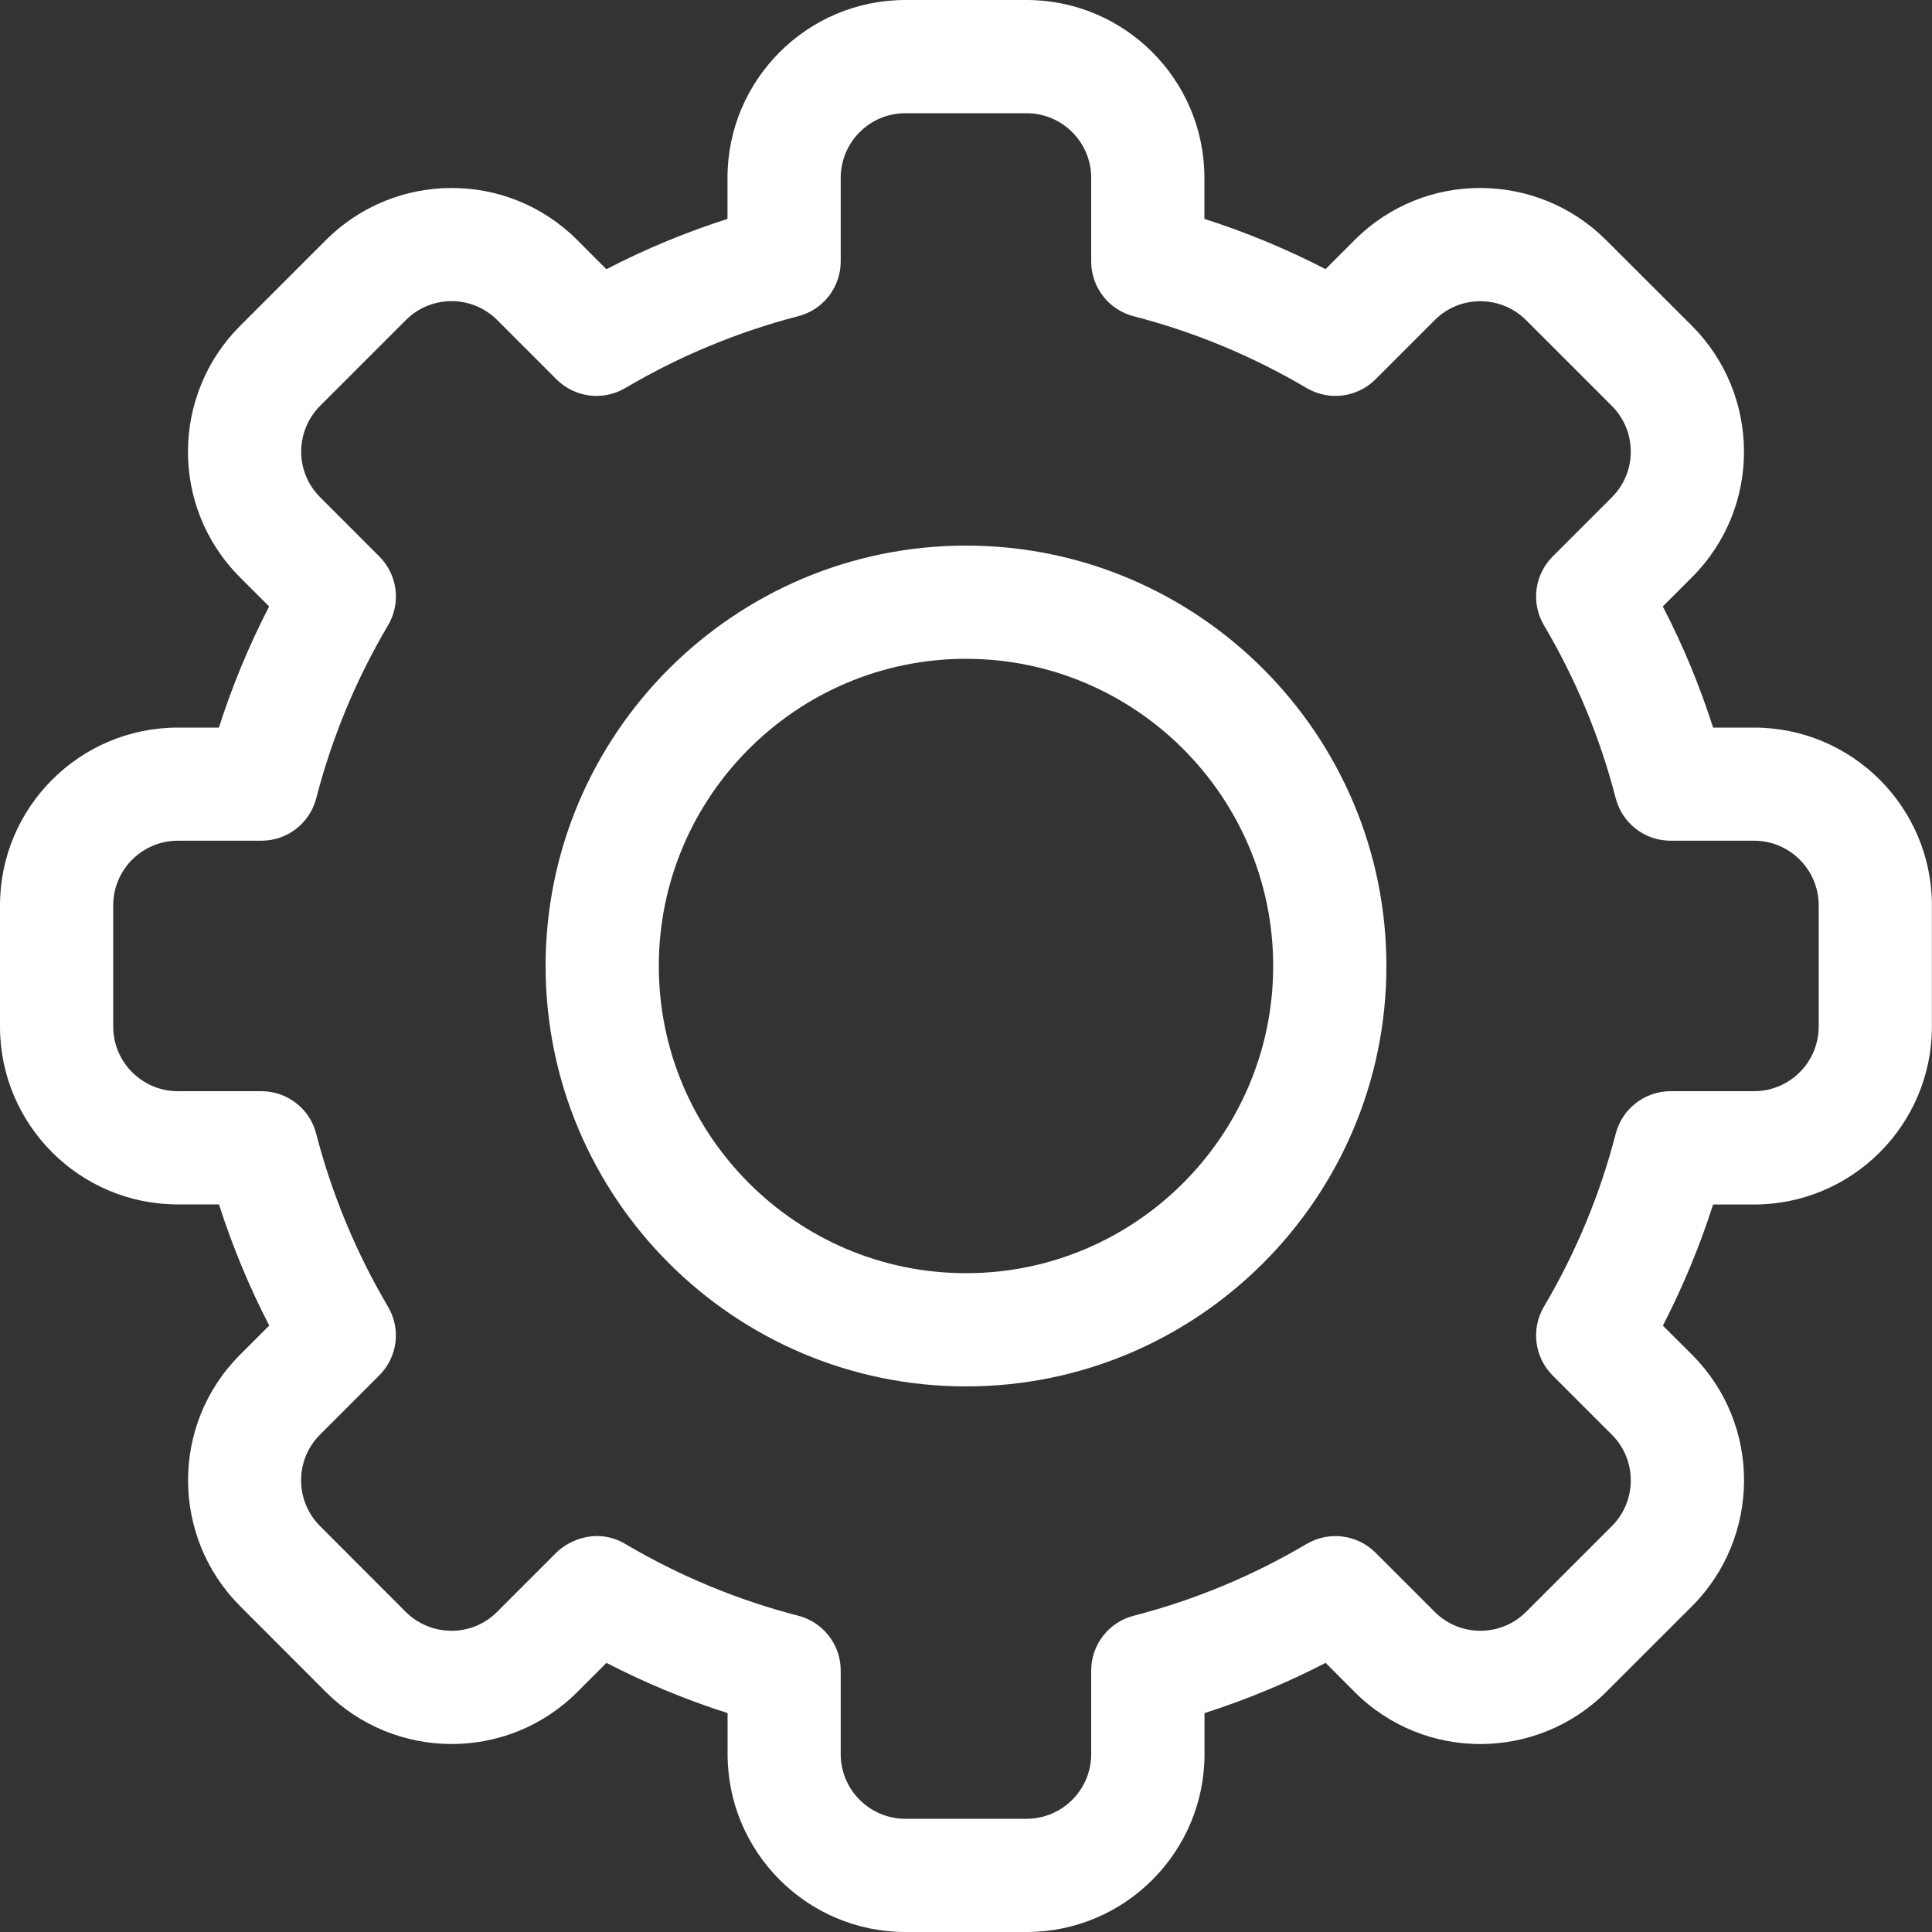 <svg width="20" height="20" viewBox="0 0 20 20" fill="none" xmlns="http://www.w3.org/2000/svg">
<rect x="0" y="0" width="20" height="20" fill="#333333" stroke="none"/>
<path d="M10.628 20H9.373C8.357 20 7.532 19.174 7.532 18.159V17.734C7.1 17.596 6.681 17.422 6.278 17.214L5.977 17.515C5.248 18.244 4.08 18.223 3.373 17.515L2.486 16.627C1.777 15.919 1.757 14.752 2.486 14.023L2.787 13.722C2.579 13.319 2.405 12.9 2.267 12.468H1.841C0.826 12.469 0 11.643 0 10.628V9.373C0 8.357 0.826 7.532 1.841 7.532H2.266C2.404 7.1 2.578 6.681 2.786 6.278L2.485 5.977C1.756 5.248 1.776 4.081 2.486 3.373L3.373 2.486C4.082 1.775 5.249 1.757 5.977 2.486L6.277 2.787C6.68 2.578 7.1 2.404 7.531 2.266V1.841C7.531 0.826 8.357 0 9.372 0H10.627C11.643 0 12.468 0.826 12.468 1.841V2.266C12.9 2.404 13.319 2.578 13.722 2.786L14.023 2.485C14.752 1.755 15.919 1.777 16.627 2.486L17.515 3.373C18.223 4.081 18.244 5.248 17.514 5.977L17.213 6.278C17.422 6.68 17.596 7.1 17.734 7.532H18.158C19.173 7.532 19.999 8.357 19.999 9.373V10.628C19.999 11.643 19.173 12.469 18.158 12.469H17.734C17.596 12.9 17.422 13.319 17.214 13.723L17.515 14.023C18.244 14.752 18.224 15.919 17.515 16.628L16.627 17.515C15.918 18.225 14.751 18.243 14.023 17.515L13.723 17.214C13.32 17.422 12.9 17.596 12.469 17.734V18.159C12.469 19.174 11.643 20 10.628 20ZM6.473 15.983C7.033 16.314 7.636 16.564 8.264 16.726C8.522 16.793 8.703 17.026 8.703 17.293V18.159C8.703 18.528 9.004 18.828 9.372 18.828H10.627C10.996 18.828 11.296 18.527 11.296 18.159V17.293C11.296 17.026 11.477 16.793 11.736 16.726C12.364 16.564 12.966 16.314 13.526 15.983C13.756 15.847 14.05 15.884 14.239 16.073L14.852 16.686C15.116 16.95 15.54 16.944 15.798 16.686L16.686 15.798C16.943 15.542 16.951 15.117 16.686 14.852L16.073 14.239C15.884 14.05 15.847 13.756 15.983 13.526C16.314 12.966 16.564 12.364 16.726 11.736C16.793 11.477 17.026 11.296 17.293 11.296H18.158C18.527 11.296 18.827 10.996 18.827 10.627V9.372C18.827 9.003 18.527 8.703 18.158 8.703H17.293C17.026 8.703 16.793 8.522 16.726 8.264C16.564 7.636 16.314 7.033 15.983 6.473C15.847 6.243 15.884 5.95 16.073 5.761L16.686 5.148C16.95 4.884 16.944 4.459 16.686 4.202L15.798 3.314C15.541 3.057 15.116 3.049 14.852 3.314L14.239 3.927C14.05 4.116 13.756 4.153 13.526 4.017C12.966 3.686 12.364 3.436 11.736 3.274C11.477 3.207 11.296 2.974 11.296 2.707V1.841C11.296 1.472 10.996 1.172 10.627 1.172H9.372C9.003 1.172 8.703 1.472 8.703 1.841V2.706C8.703 2.973 8.522 3.207 8.264 3.273C7.636 3.436 7.033 3.686 6.473 4.017C6.243 4.153 5.95 4.116 5.761 3.927L5.148 3.314C4.884 3.049 4.459 3.055 4.202 3.313L3.314 4.201C3.057 4.458 3.048 4.882 3.314 5.147L3.927 5.761C4.116 5.95 4.153 6.243 4.017 6.473C3.686 7.033 3.436 7.635 3.274 8.263C3.207 8.522 2.974 8.703 2.707 8.703H1.841C1.472 8.703 1.172 9.003 1.172 9.372V10.627C1.172 10.996 1.472 11.296 1.841 11.296H2.706C2.973 11.296 3.207 11.477 3.273 11.736C3.436 12.364 3.686 12.966 4.016 13.526C4.153 13.756 4.116 14.049 3.926 14.238L3.313 14.851C3.048 15.116 3.055 15.54 3.313 15.798L4.2 16.686C4.458 16.943 4.882 16.951 5.146 16.686L5.759 16.073C5.9 15.934 6.19 15.816 6.473 15.983Z" fill="white"/>
<path d="M10 14.352C7.6 14.352 5.648 12.4 5.648 10C5.648 7.6 7.6 5.648 10 5.648C12.4 5.648 14.352 7.6 14.352 10C14.352 12.4 12.4 14.352 10 14.352ZM10 6.82C8.247 6.82 6.82 8.247 6.82 10C6.82 11.753 8.247 13.18 10 13.18C11.753 13.18 13.18 11.753 13.18 10C13.18 8.247 11.753 6.82 10 6.82Z" fill="white"/>
</svg>
